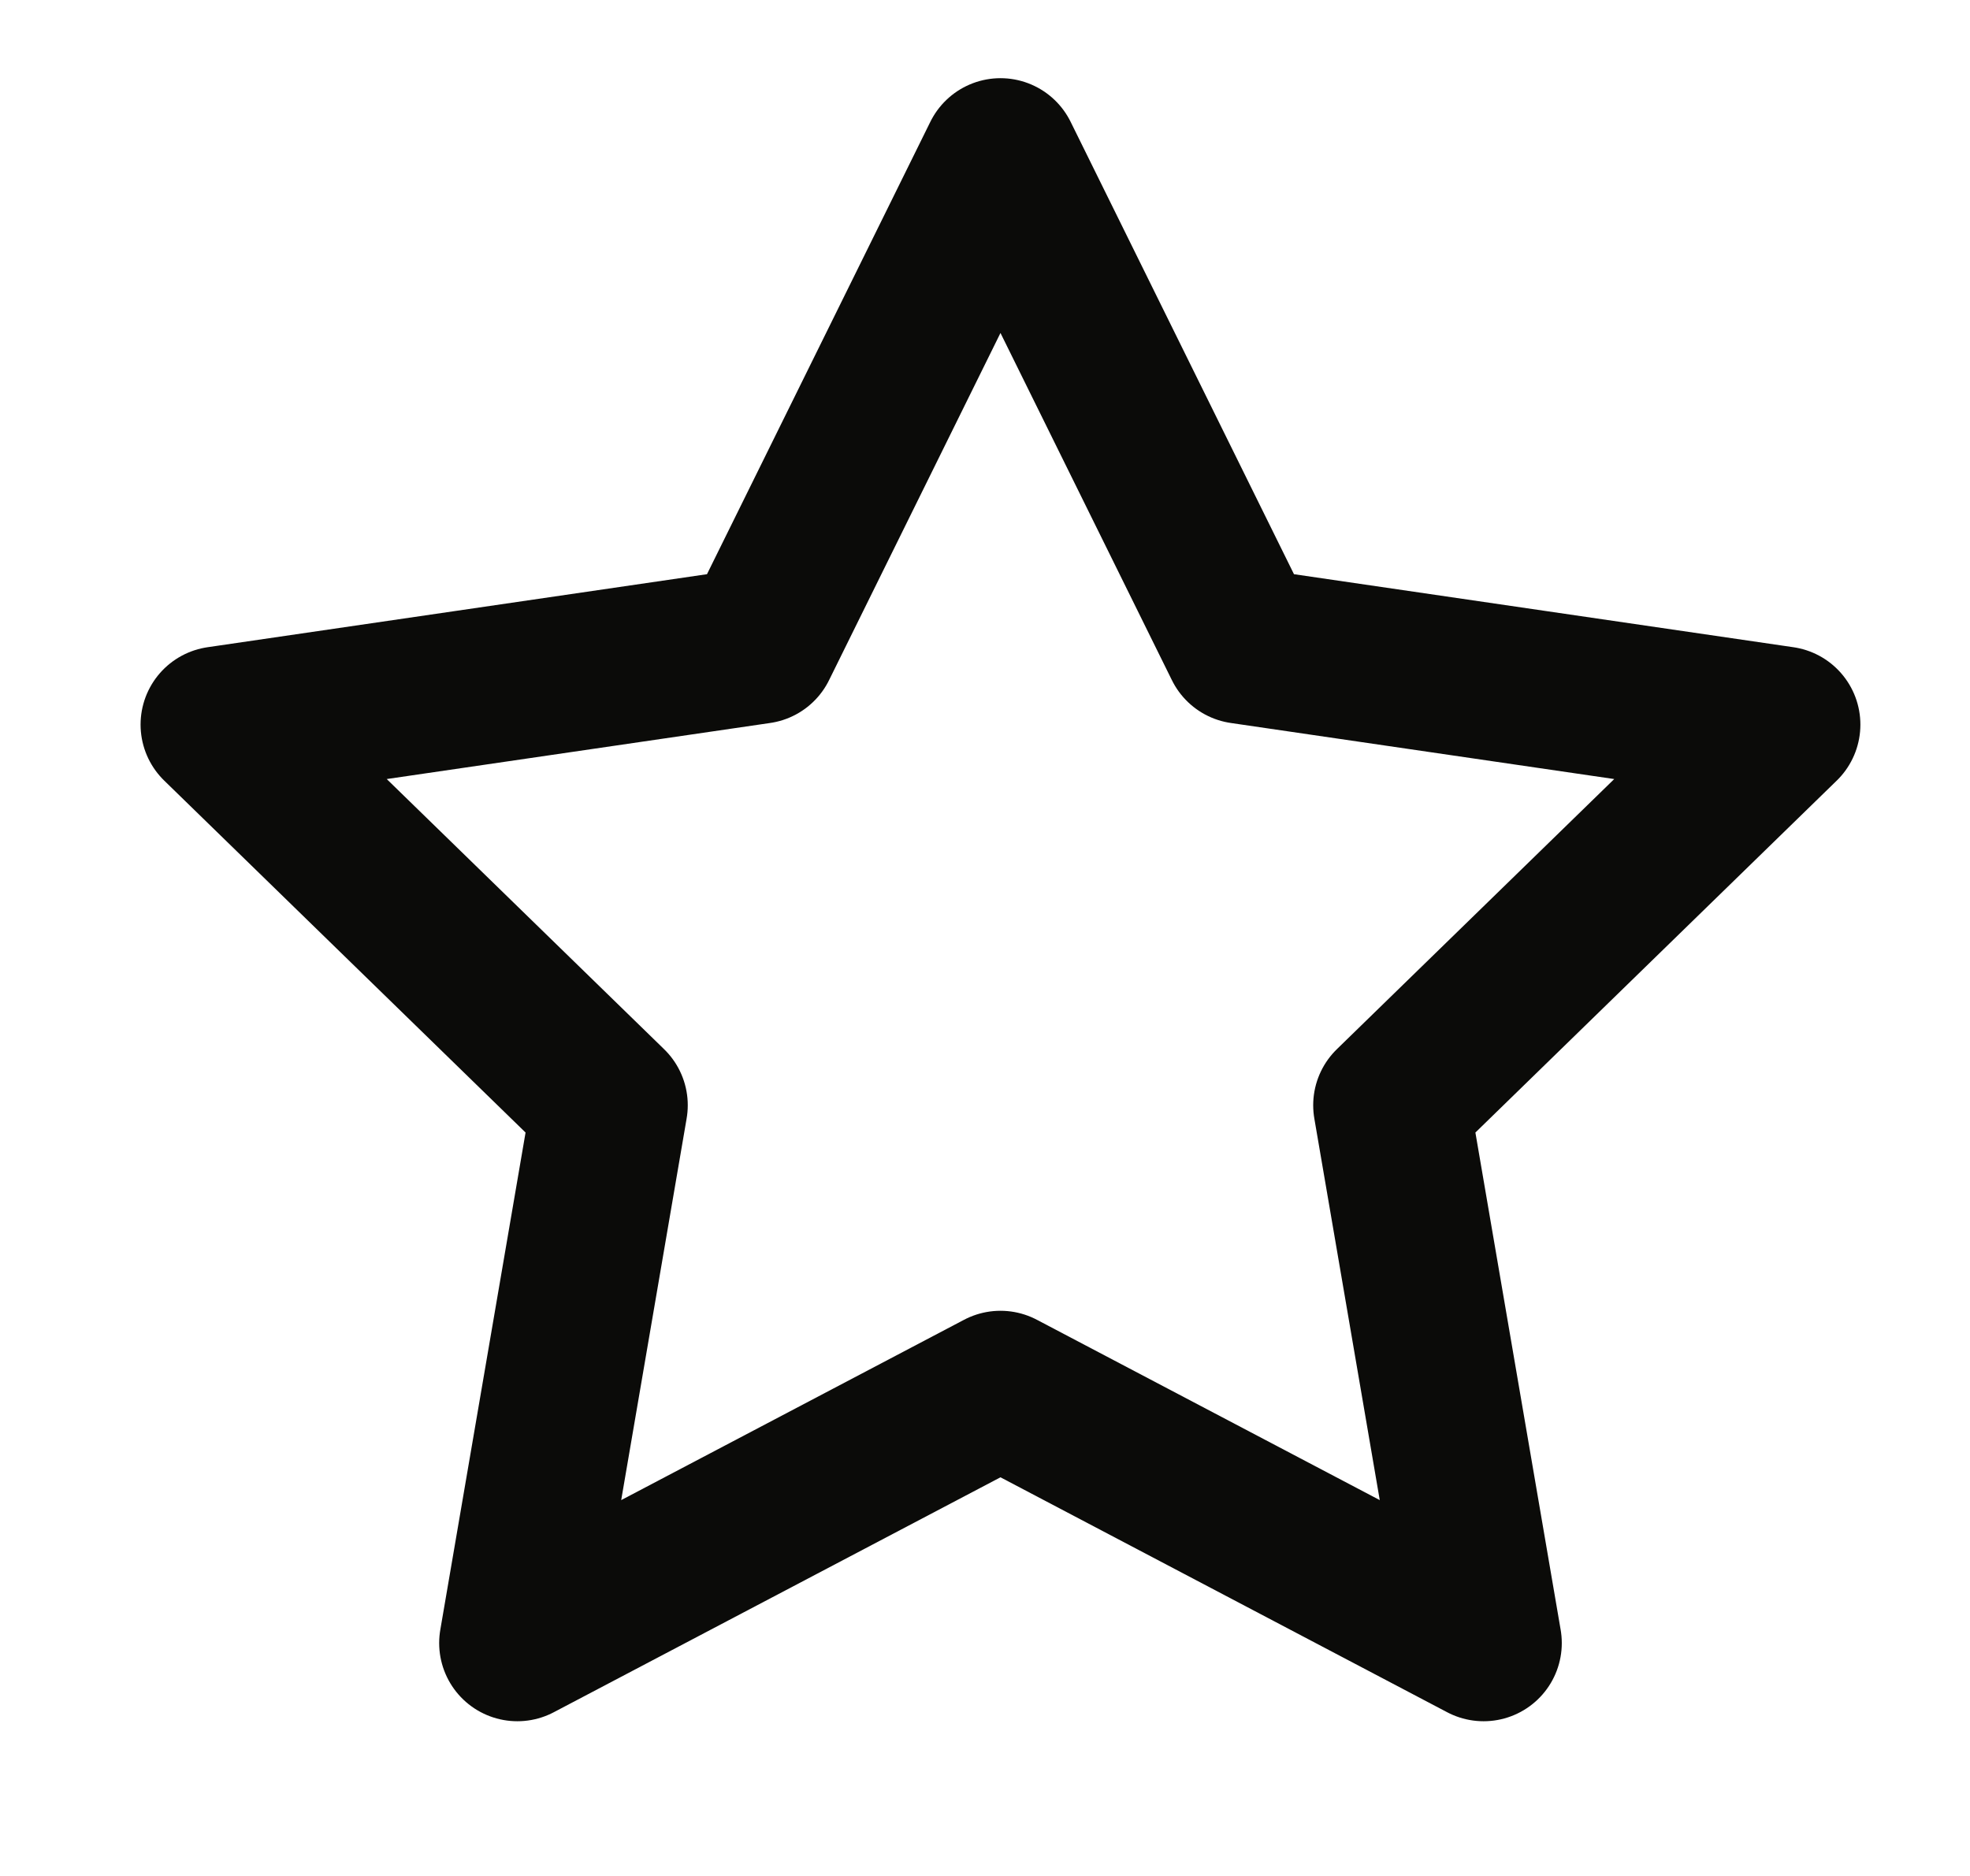 <svg width="21" height="20" viewBox="0 0 21 20" fill="none" xmlns="http://www.w3.org/2000/svg">
<path d="M10.665 1.667L13.24 6.883L18.998 7.725L14.832 11.783L15.815 17.517L10.665 14.808L5.515 17.517L6.498 11.783L2.332 7.725L8.09 6.883L10.665 1.667Z" stroke="#0B0B09" stroke-width="1.667" stroke-linecap="round" stroke-linejoin="round"/>
</svg>
